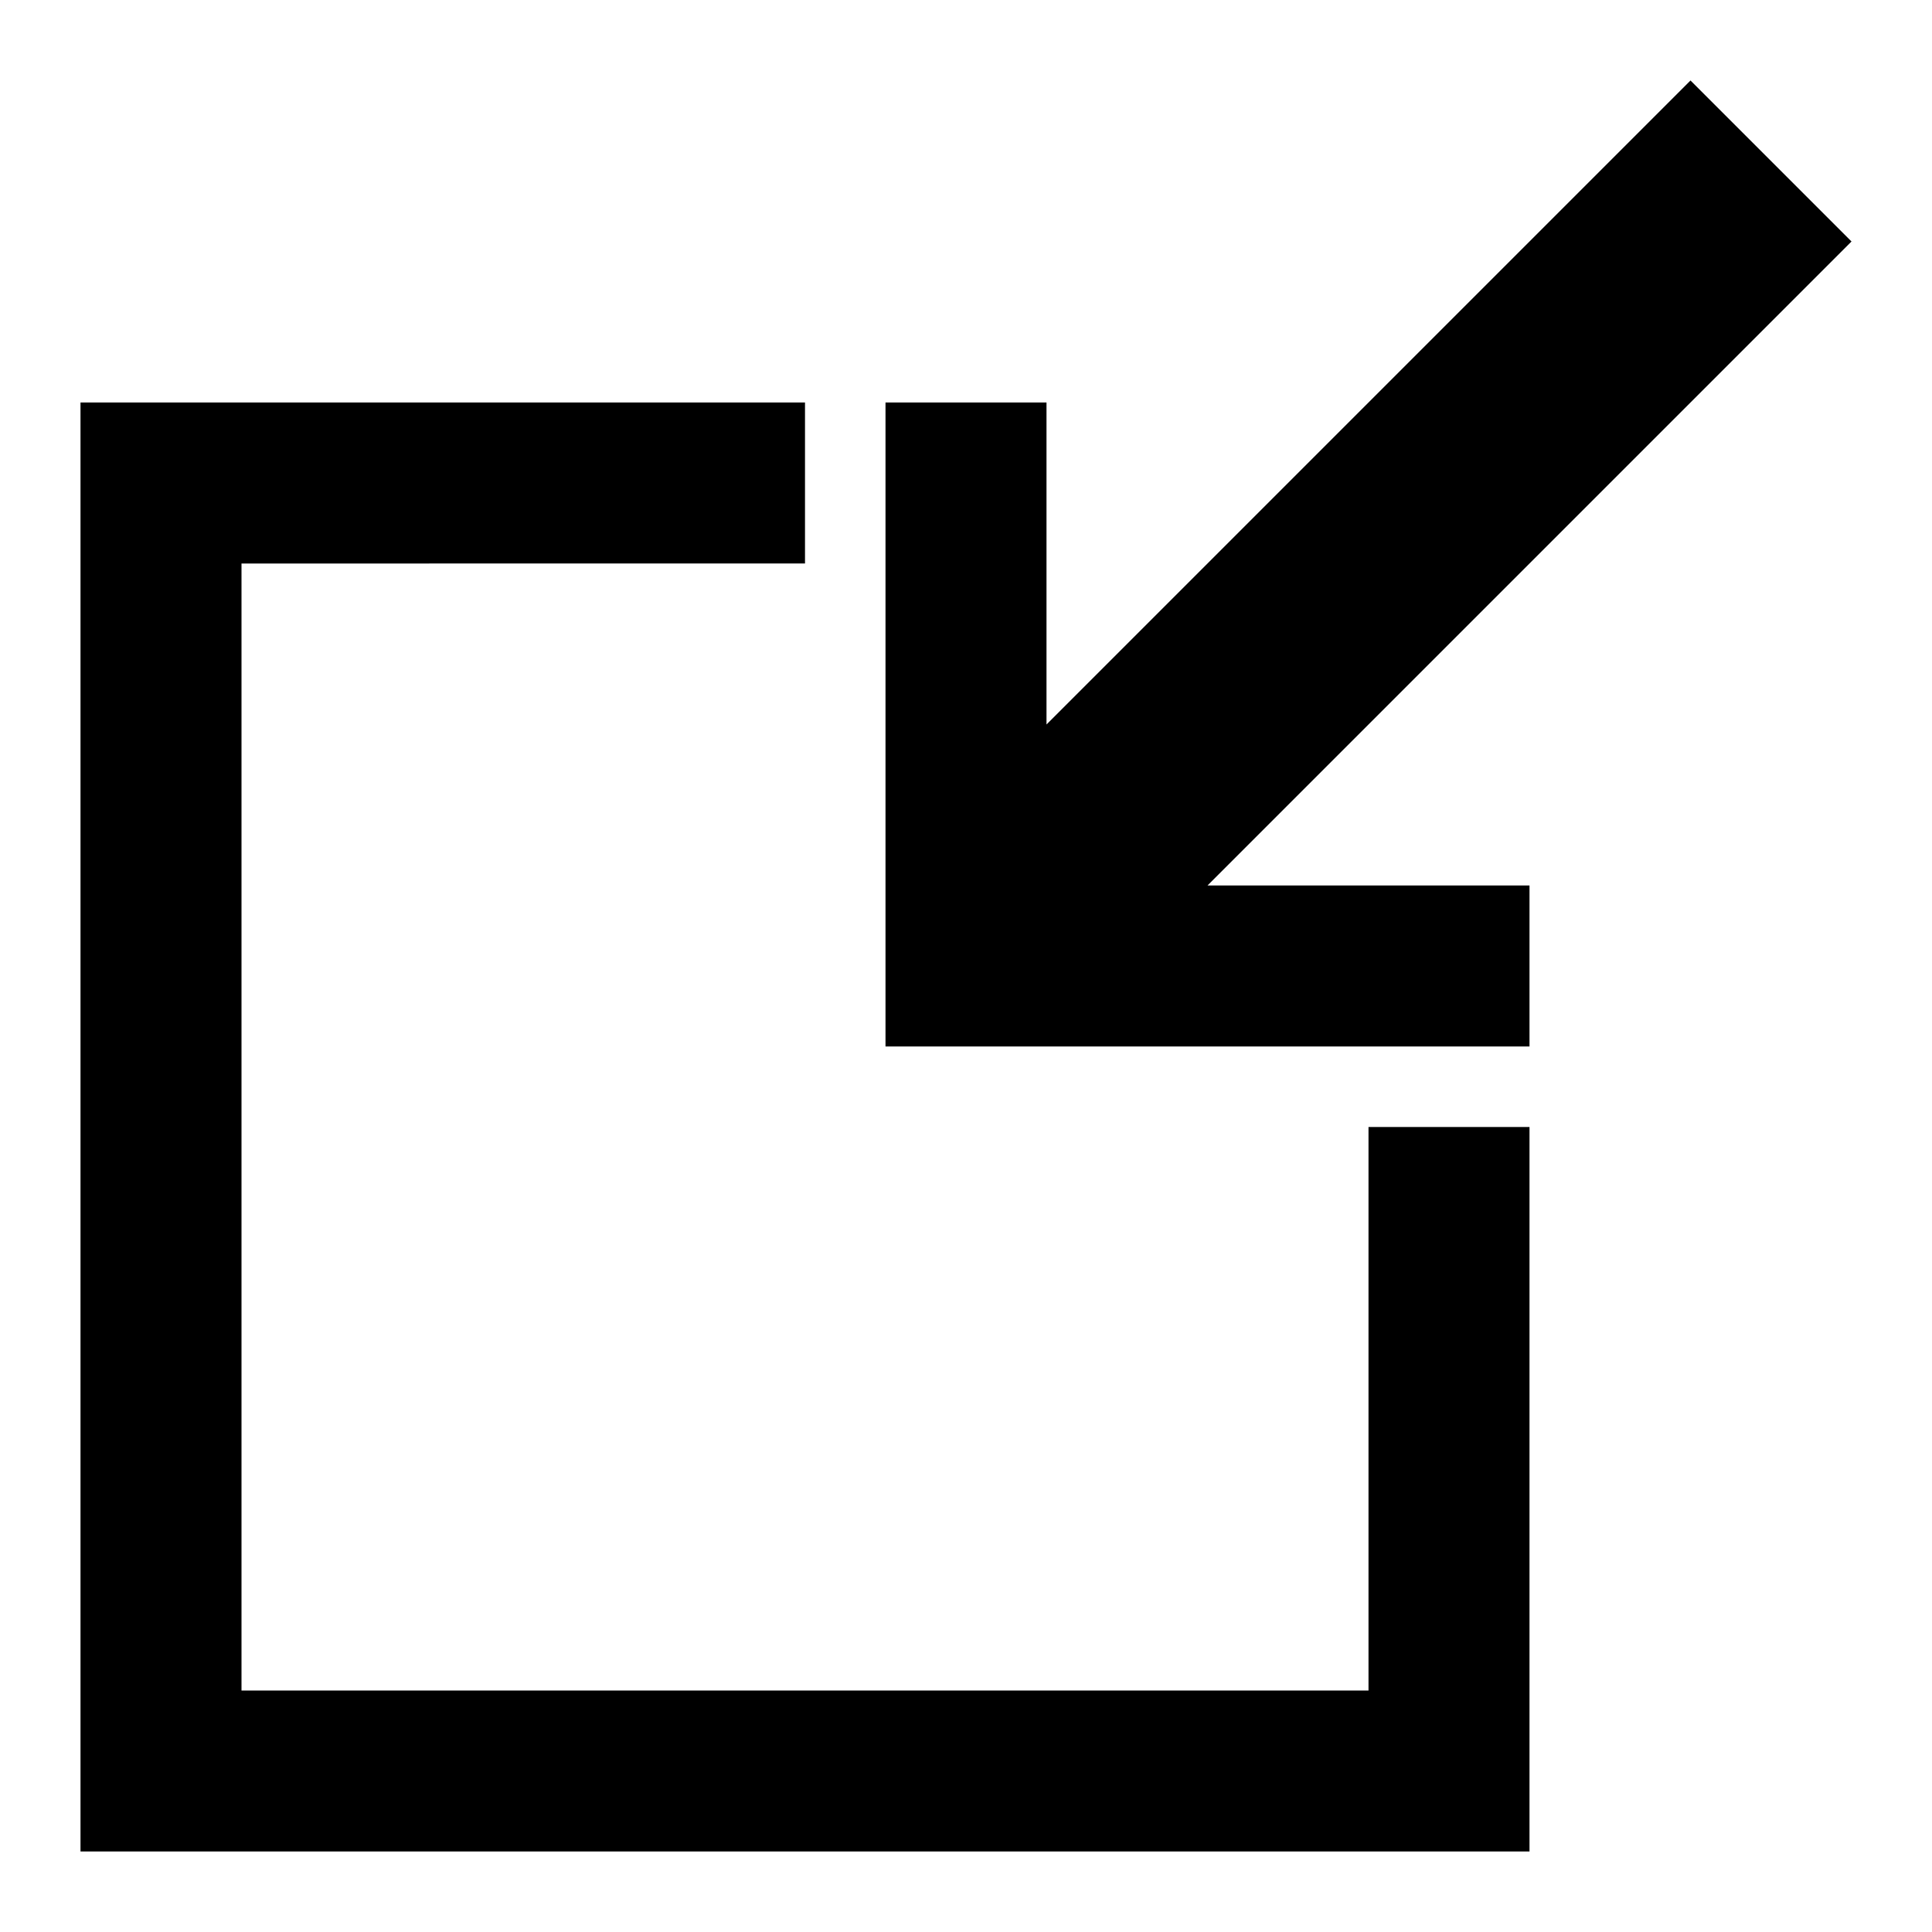 <svg xmlns="http://www.w3.org/2000/svg" xmlns:svg="http://www.w3.org/2000/svg" id="svg8" width="24" height="24" version="1.1" viewBox="0 0 24 24"><g id="layer1" transform="translate(0,-290.65)"><path id="path834" d="m 10,297.65 v -2 H 1 v 18 h 18 v -9 h -2 v 7 H 3 v -14 z" style="fill:#000;fill-opacity:1;fill-rule:evenodd;stroke:none;stroke-width:1px;stroke-linecap:butt;stroke-linejoin:miter;stroke-opacity:1"/><path id="path836" d="m 23,293.65 -8,8 h 4 v 2 h -8 v -8 h 2 v 4 l 8,-8 z" style="fill:#000;fill-opacity:1;fill-rule:evenodd;stroke:none;stroke-width:1.987px;stroke-linecap:butt;stroke-linejoin:miter;stroke-opacity:1"/></g></svg>